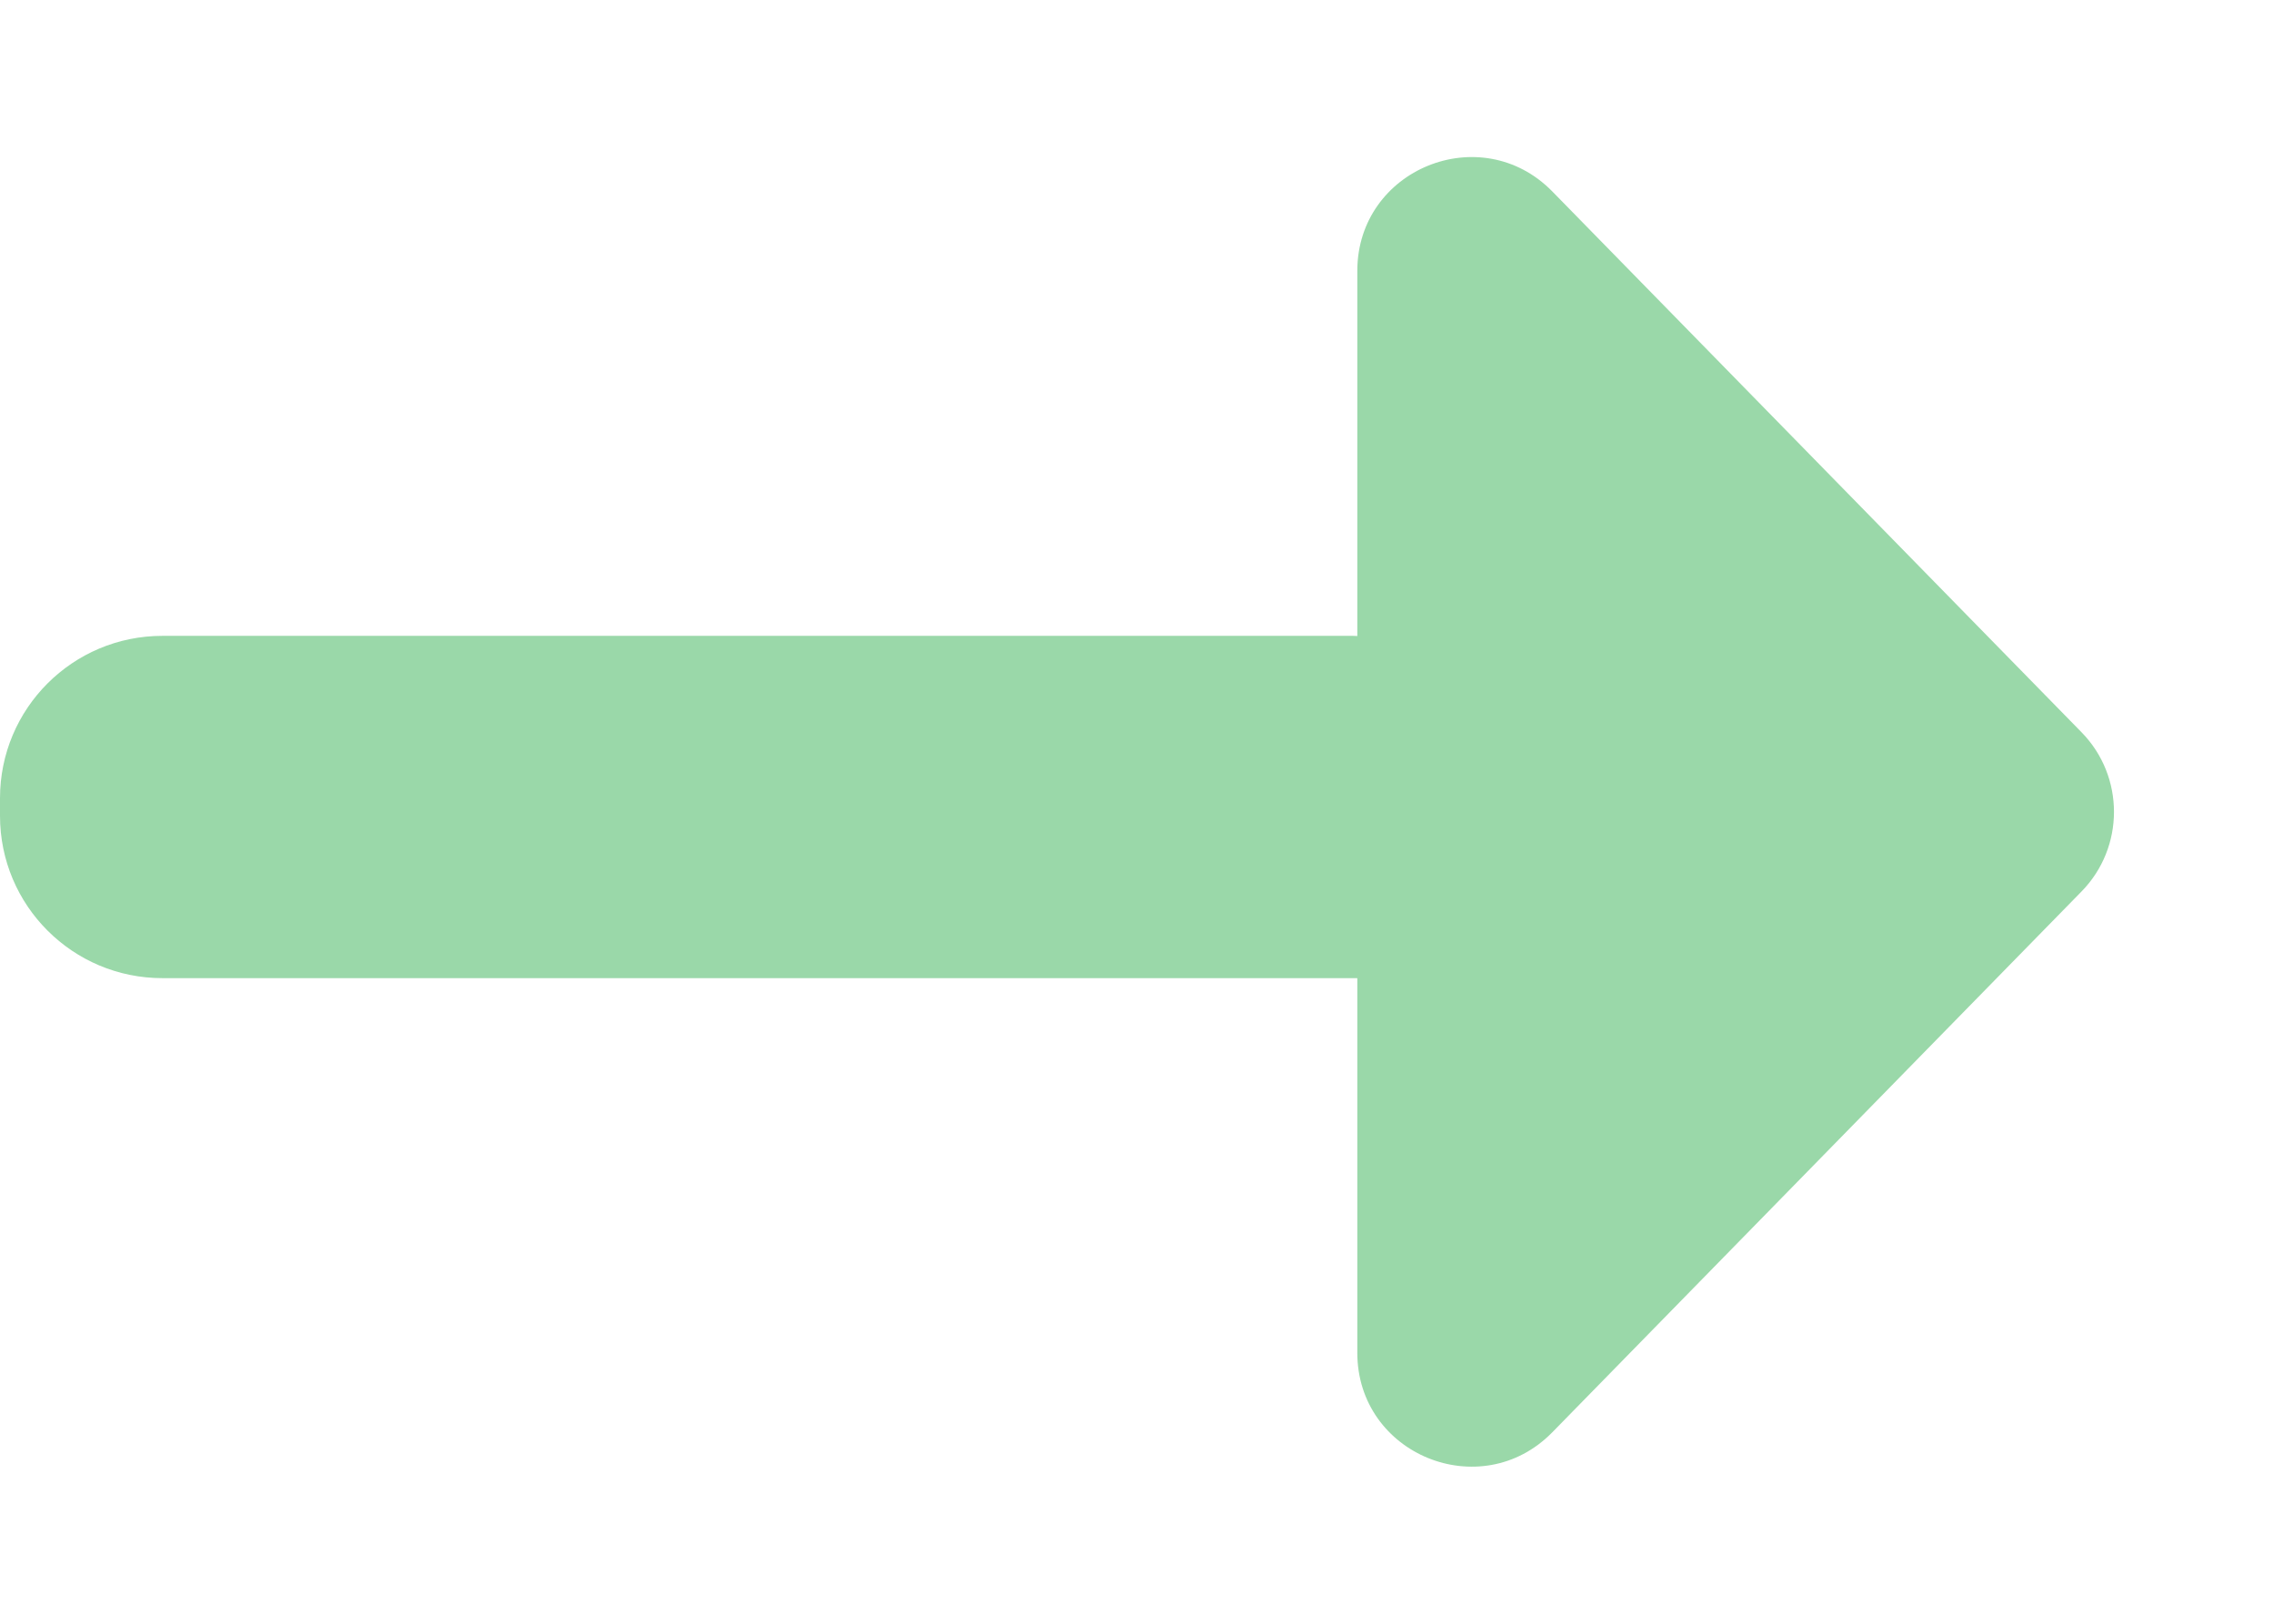 <svg width="14" height="10" viewBox="0 0 14 10" fill="none" xmlns="http://www.w3.org/2000/svg">
<path opacity="0.471" fill-rule="evenodd" clip-rule="evenodd" d="M9.561 1.179C9.122 0.731 8.36 1.041 8.36 1.669V3.917C8.347 3.916 8.333 3.916 8.319 3.916H1C0.448 3.916 0 4.363 0 4.916V5.024C0 5.577 0.448 6.024 1 6.024H8.319C8.333 6.024 8.347 6.024 8.36 6.024V8.331C8.36 8.959 9.122 9.269 9.561 8.821L12.821 5.49C13.087 5.218 13.087 4.782 12.821 4.51L9.561 1.179Z" fill="#29AD49"/>
</svg>
